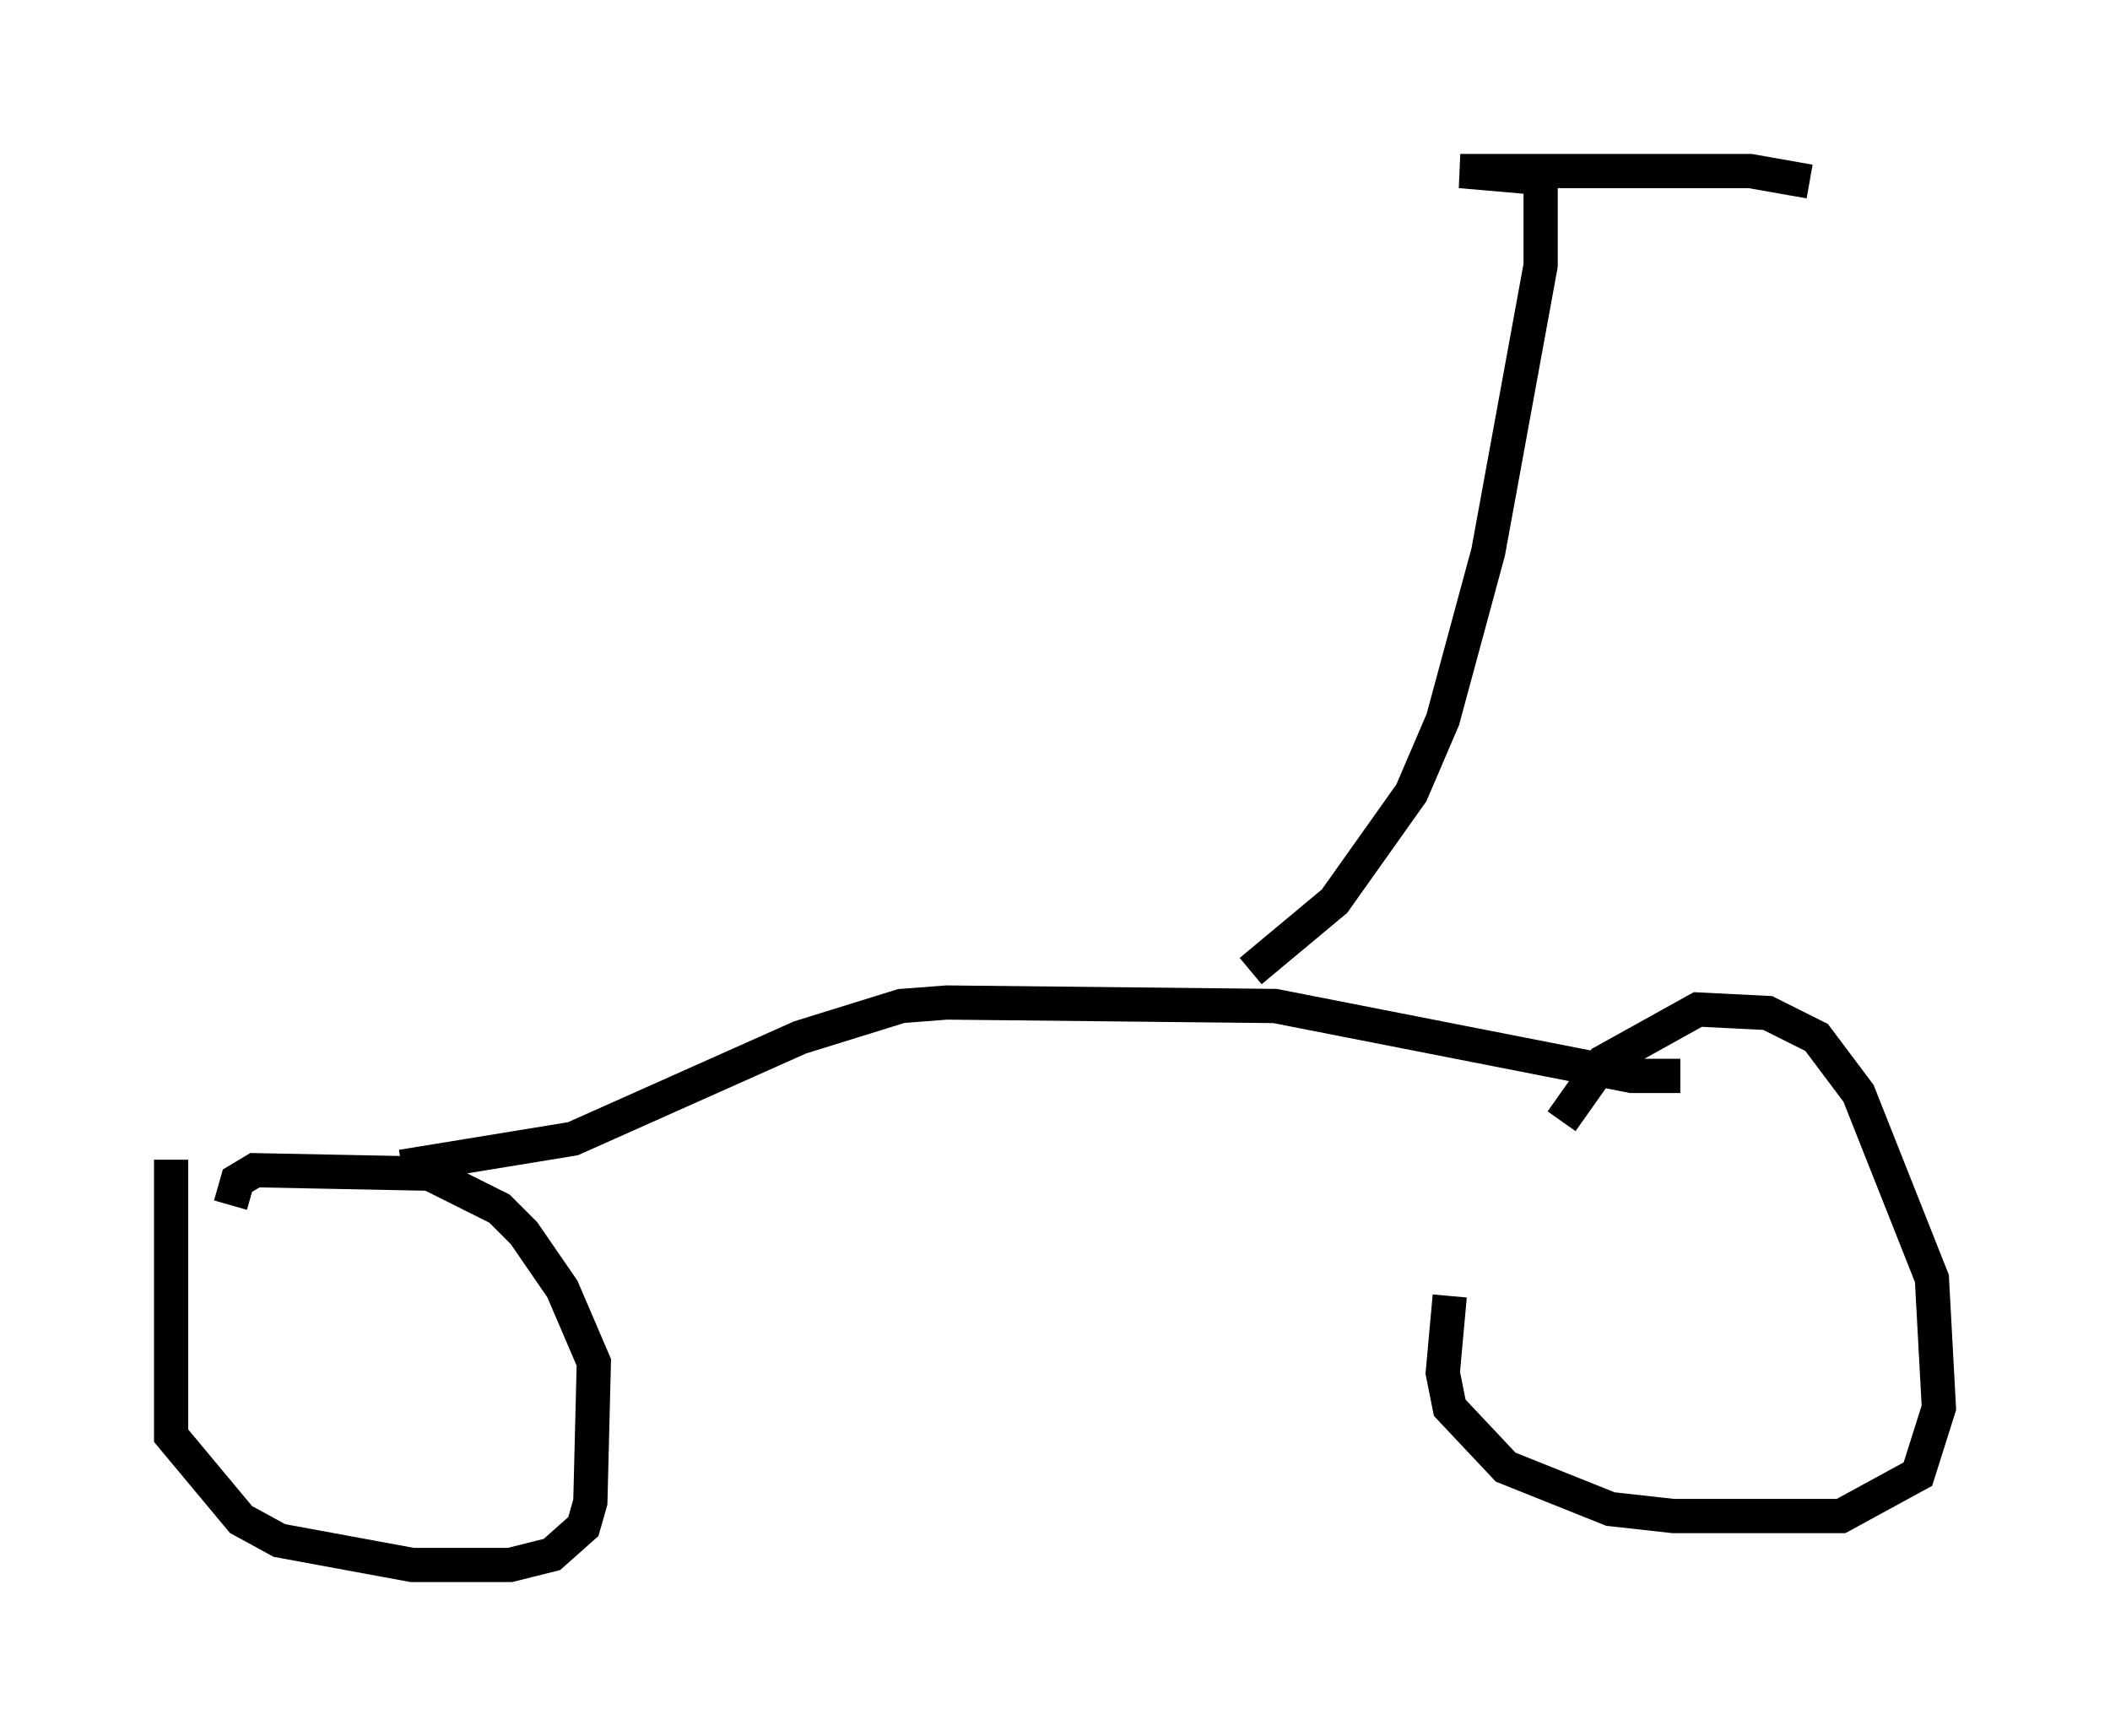 <?xml version="1.0" encoding="utf-8" ?>
<svg baseProfile="full" height="50.732" version="1.1" width="61.655" xmlns="http://www.w3.org/2000/svg" xmlns:ev="http://www.w3.org/2001/xml-events" xmlns:xlink="http://www.w3.org/1999/xlink"><defs /><rect fill="white" height="50.732" width="61.655" x="0" y="0" /><path d="M42.975, 36.544 m-0.613, 1.327 l-0.204, 2.246 0.204, 1.021 l1.633, 1.735 3.063, 1.225 l1.838, 0.204 4.9, 0.0 l2.246, -1.225 0.613, -1.94 l-0.204, -3.777 -2.144, -5.41 l-1.225, -1.633 -1.429, -0.715 l-2.042, -0.102 -2.756, 1.531 l-1.225, 1.735 m-40.63, 1.123 l0.0, 8.065 2.042, 2.45 l1.123, 0.613 3.879, 0.715 l2.858, 0.0 1.225, -0.306 l0.919, -0.817 0.204, -0.715 l0.102, -4.083 -0.919, -2.144 l-1.123, -1.633 -0.715, -0.715 l-2.042, -1.021 -5.104, -0.102 l-0.51, 0.306 -0.204, 0.715 m42.365, -3.777 l-1.429, 0.0 -10.413, -2.042 l-9.596, -0.102 -1.327, 0.102 l-2.96, 0.919 -6.635, 2.96 l-5.002, 0.817 m24.807, -5.717 l2.45, -2.042 2.246, -3.165 l0.919, -2.144 1.327, -4.9 l1.531, -8.371 0.0, -2.552 l-2.348, -0.204 8.473, 0.0 l1.735, 0.306 " fill="none" stroke="black" stroke-width="1" /></svg>
